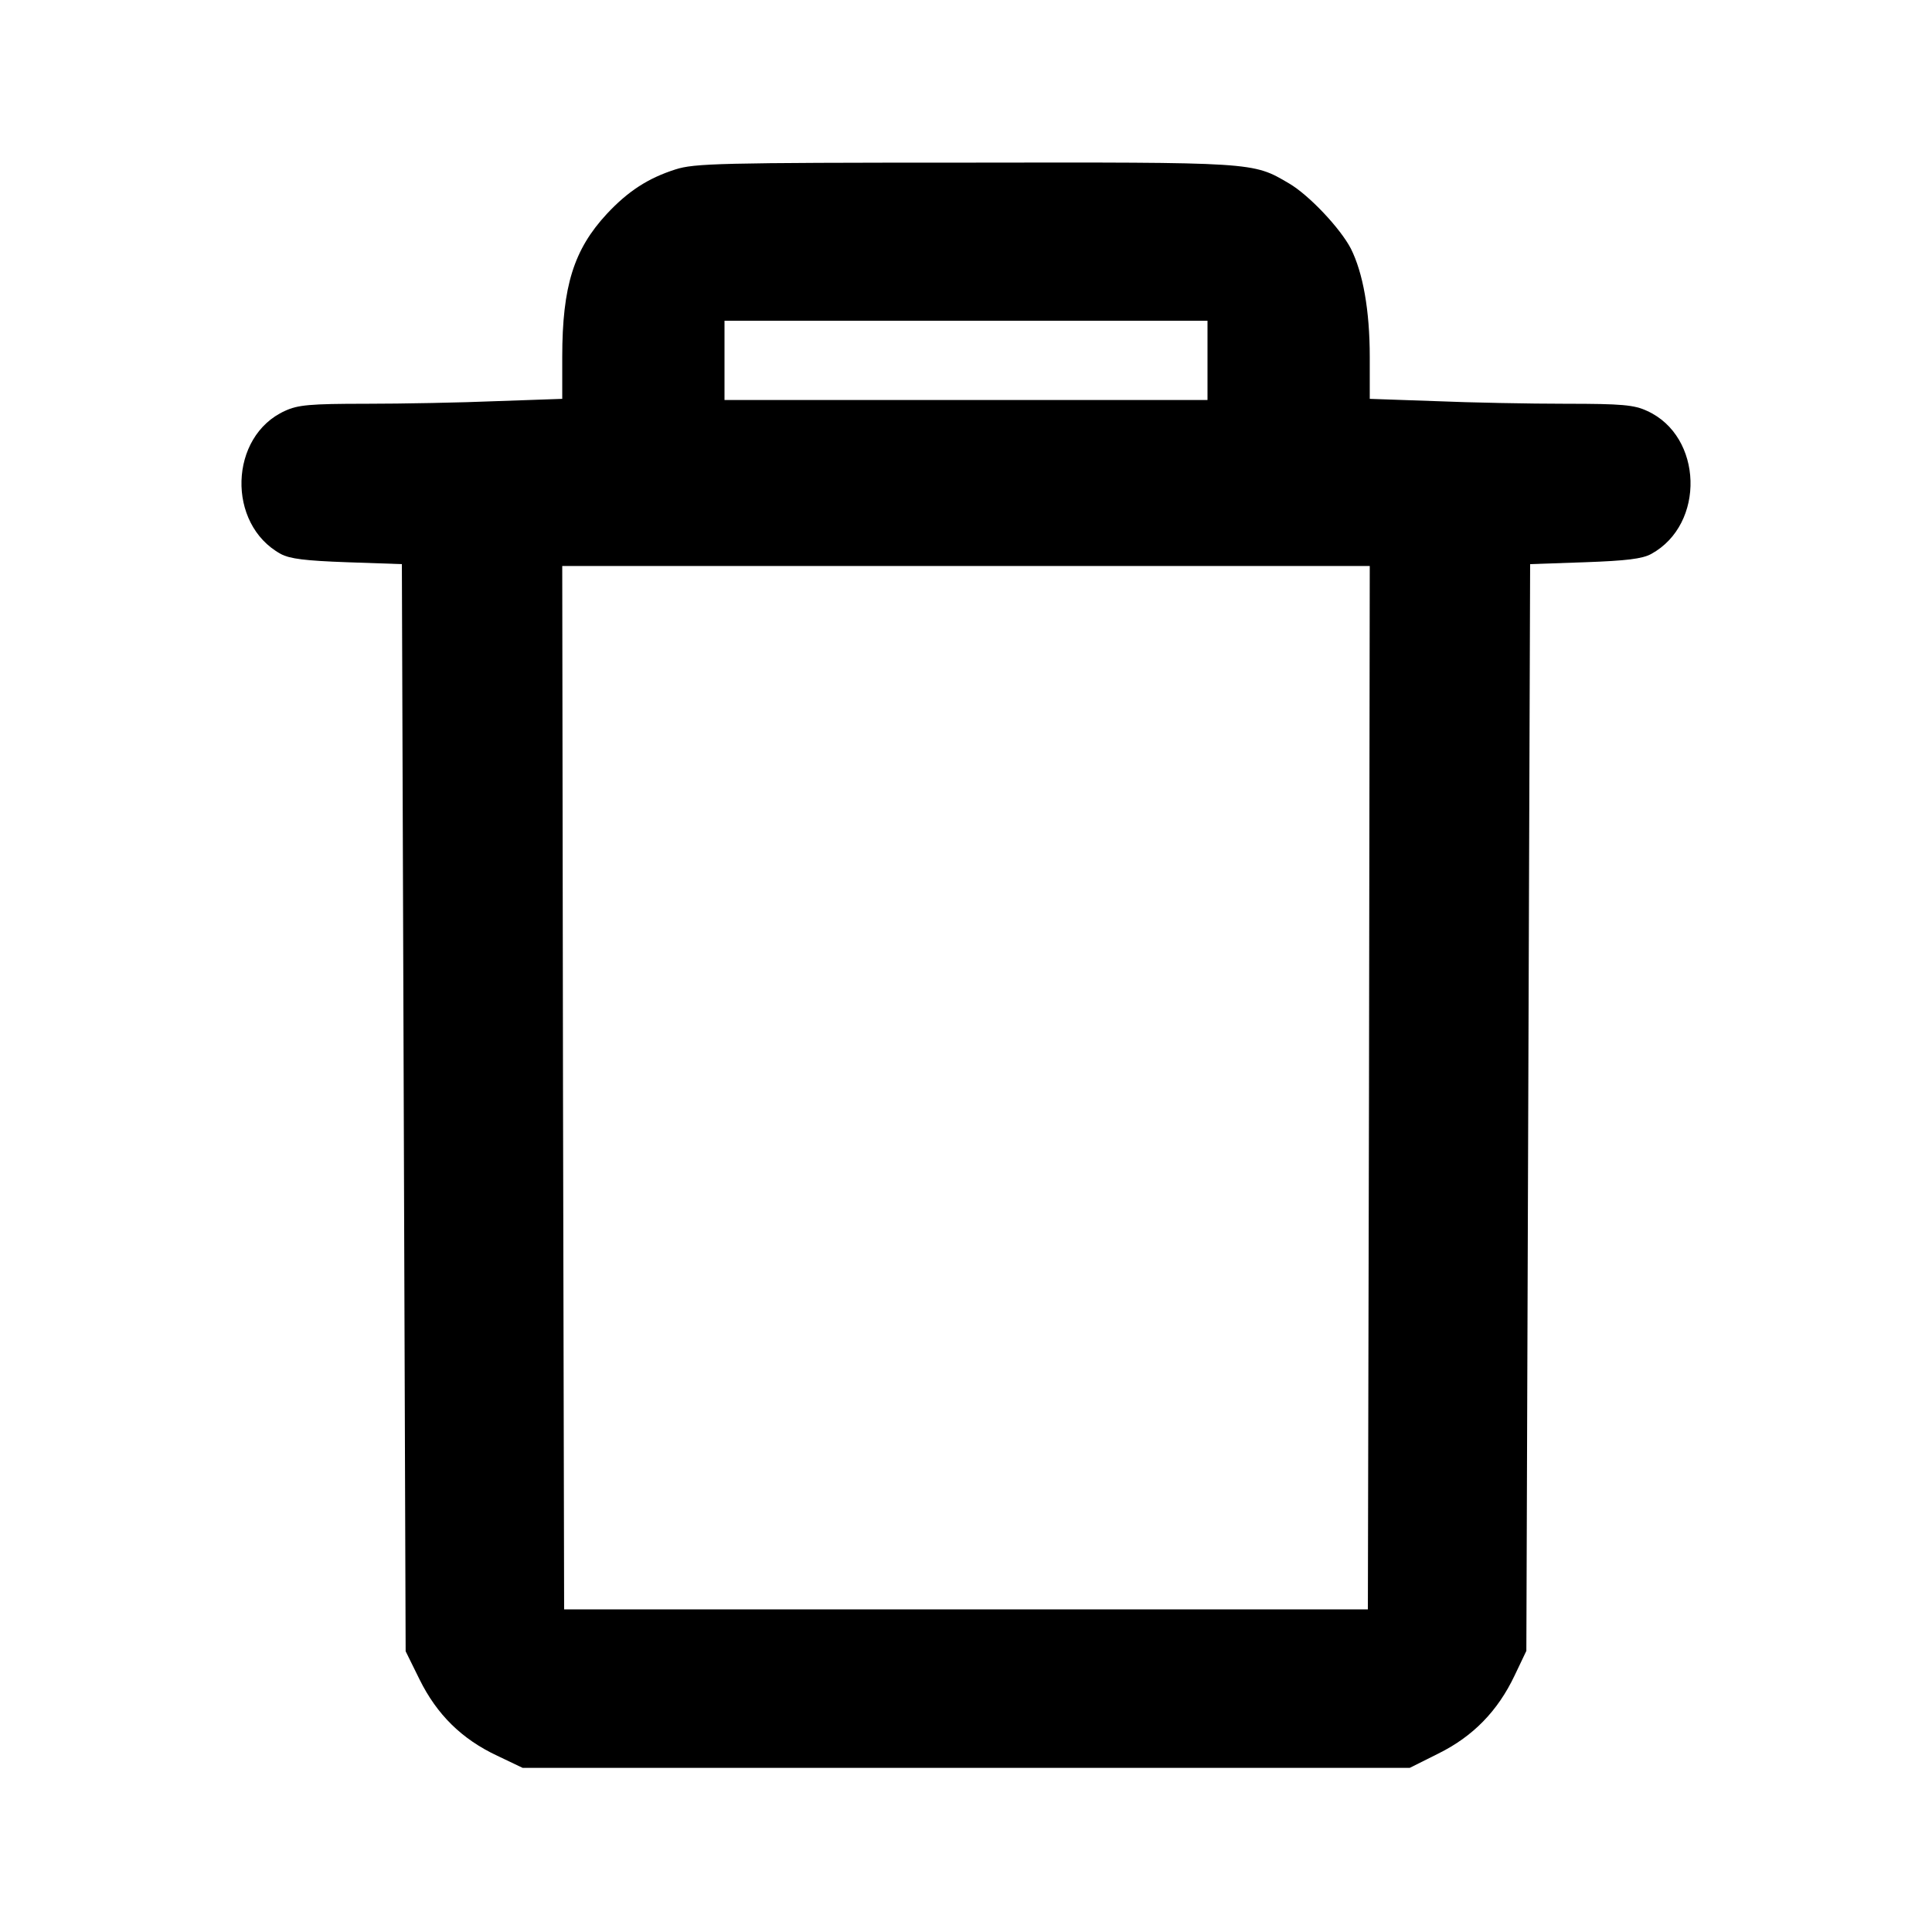 <svg xmlns="http://www.w3.org/2000/svg" width="682.667" height="682.667" version="1.0" viewBox="0 0 512 512"><path d="M179 44.9c-7.2 2.3-12.5 5.7-18.2 11.8-8.7 9.4-11.8 19.1-11.8 37.9v11.1l-17.2.6c-9.5.4-25.2.7-34.8.7-14.8 0-18.1.3-21.5 1.9-14.8 6.7-15.5 30-1.1 37.9 2.4 1.3 6.5 1.8 17.6 2.2l14.5.5.5 144.1.5 144 3.7 7.5c4.6 9.3 11.2 15.8 20.6 20.2l6.7 3.2h235.1l7.6-3.8c9.1-4.5 15.7-11.2 20.2-20.7l3.1-6.5.5-144 .5-144 14.5-.5c11.1-.4 15.2-.9 17.6-2.2 14.4-7.9 13.7-31.2-1.1-37.9-3.4-1.6-6.7-1.9-21.5-1.9-9.6 0-25.3-.3-34.7-.7l-17.3-.6V94.6c0-12.4-1.8-22.3-5-28.7-2.8-5.4-11.1-14.2-16.4-17.3-9.7-5.7-8.8-5.6-86-5.5-65.1 0-71.6.2-76.6 1.8m141 50.6V106H192V85h128zm42.8 192.7-.3 138.3h-213l-.3-138.3L149 150h214z"/></svg>